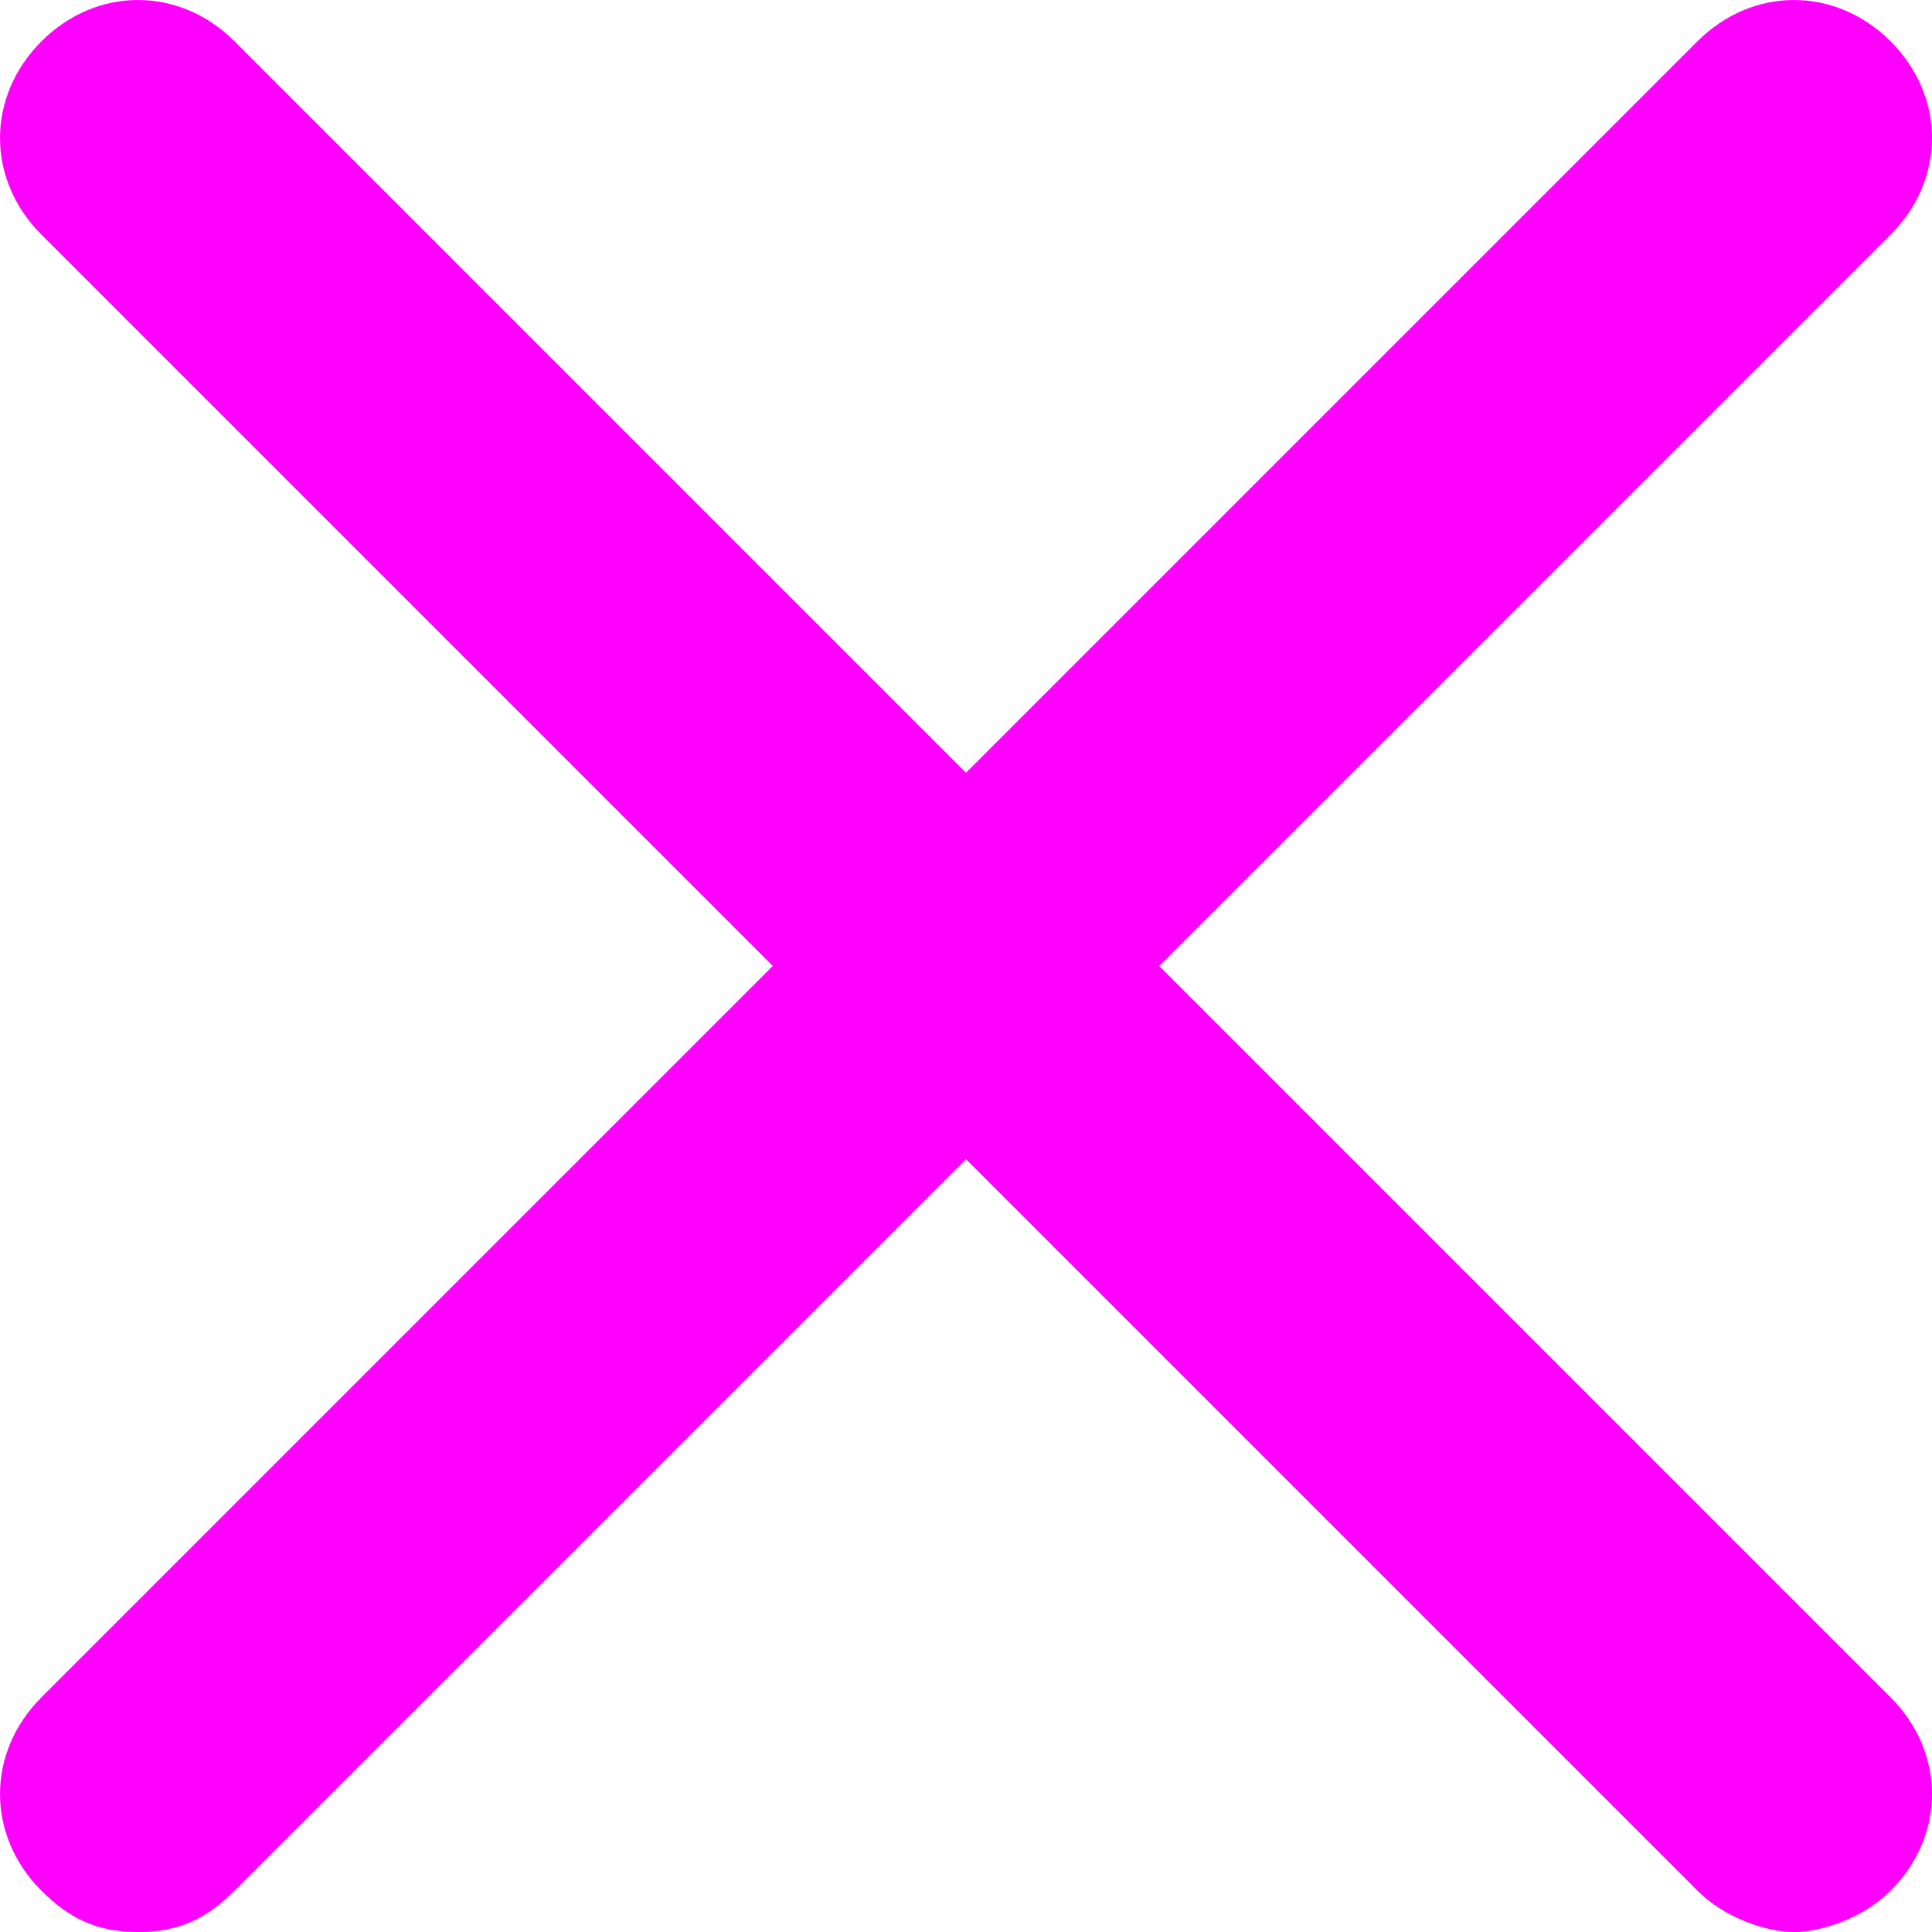<?xml version="1.0" encoding="UTF-8"?>
<svg width="24px" height="24px" viewBox="0 0 24 24" version="1.1" xmlns="http://www.w3.org/2000/svg" xmlns:xlink="http://www.w3.org/1999/xlink">
    <!-- Generator: Sketch 55 (78076) - https://sketchapp.com -->
    <title>Path</title>
    <desc>Created with Sketch.</desc>
    <g id="Page-1" stroke="none" stroke-width="1" fill="none" fill-rule="evenodd">
        <g id="Desktop-HD-Copy" transform="translate(-1272, -190)" fill="#FF00FF" fill-rule="nonzero">
            <path d="M1295.486,190.514 C1294.8,189.829 1293.771,189.829 1293.086,190.514 L1284,199.6 L1274.914,190.514 C1274.229,189.829 1273.2,189.829 1272.514,190.514 C1271.829,191.2 1271.829,192.229 1272.514,192.914 L1281.6,202 L1272.514,211.086 C1271.829,211.771 1271.829,212.8 1272.514,213.486 C1272.857,213.829 1273.2,214 1273.714,214 C1274.229,214 1274.571,213.829 1274.914,213.486 L1284,204.4 L1293.086,213.486 C1293.429,213.829 1293.943,214 1294.286,214 C1294.629,214 1295.143,213.829 1295.486,213.486 C1296.171,212.8 1296.171,211.771 1295.486,211.086 L1286.4,202 L1295.486,192.914 C1296.171,192.229 1296.171,191.2 1295.486,190.514 Z" id="Path"></path>
        </g>
    </g>
</svg>